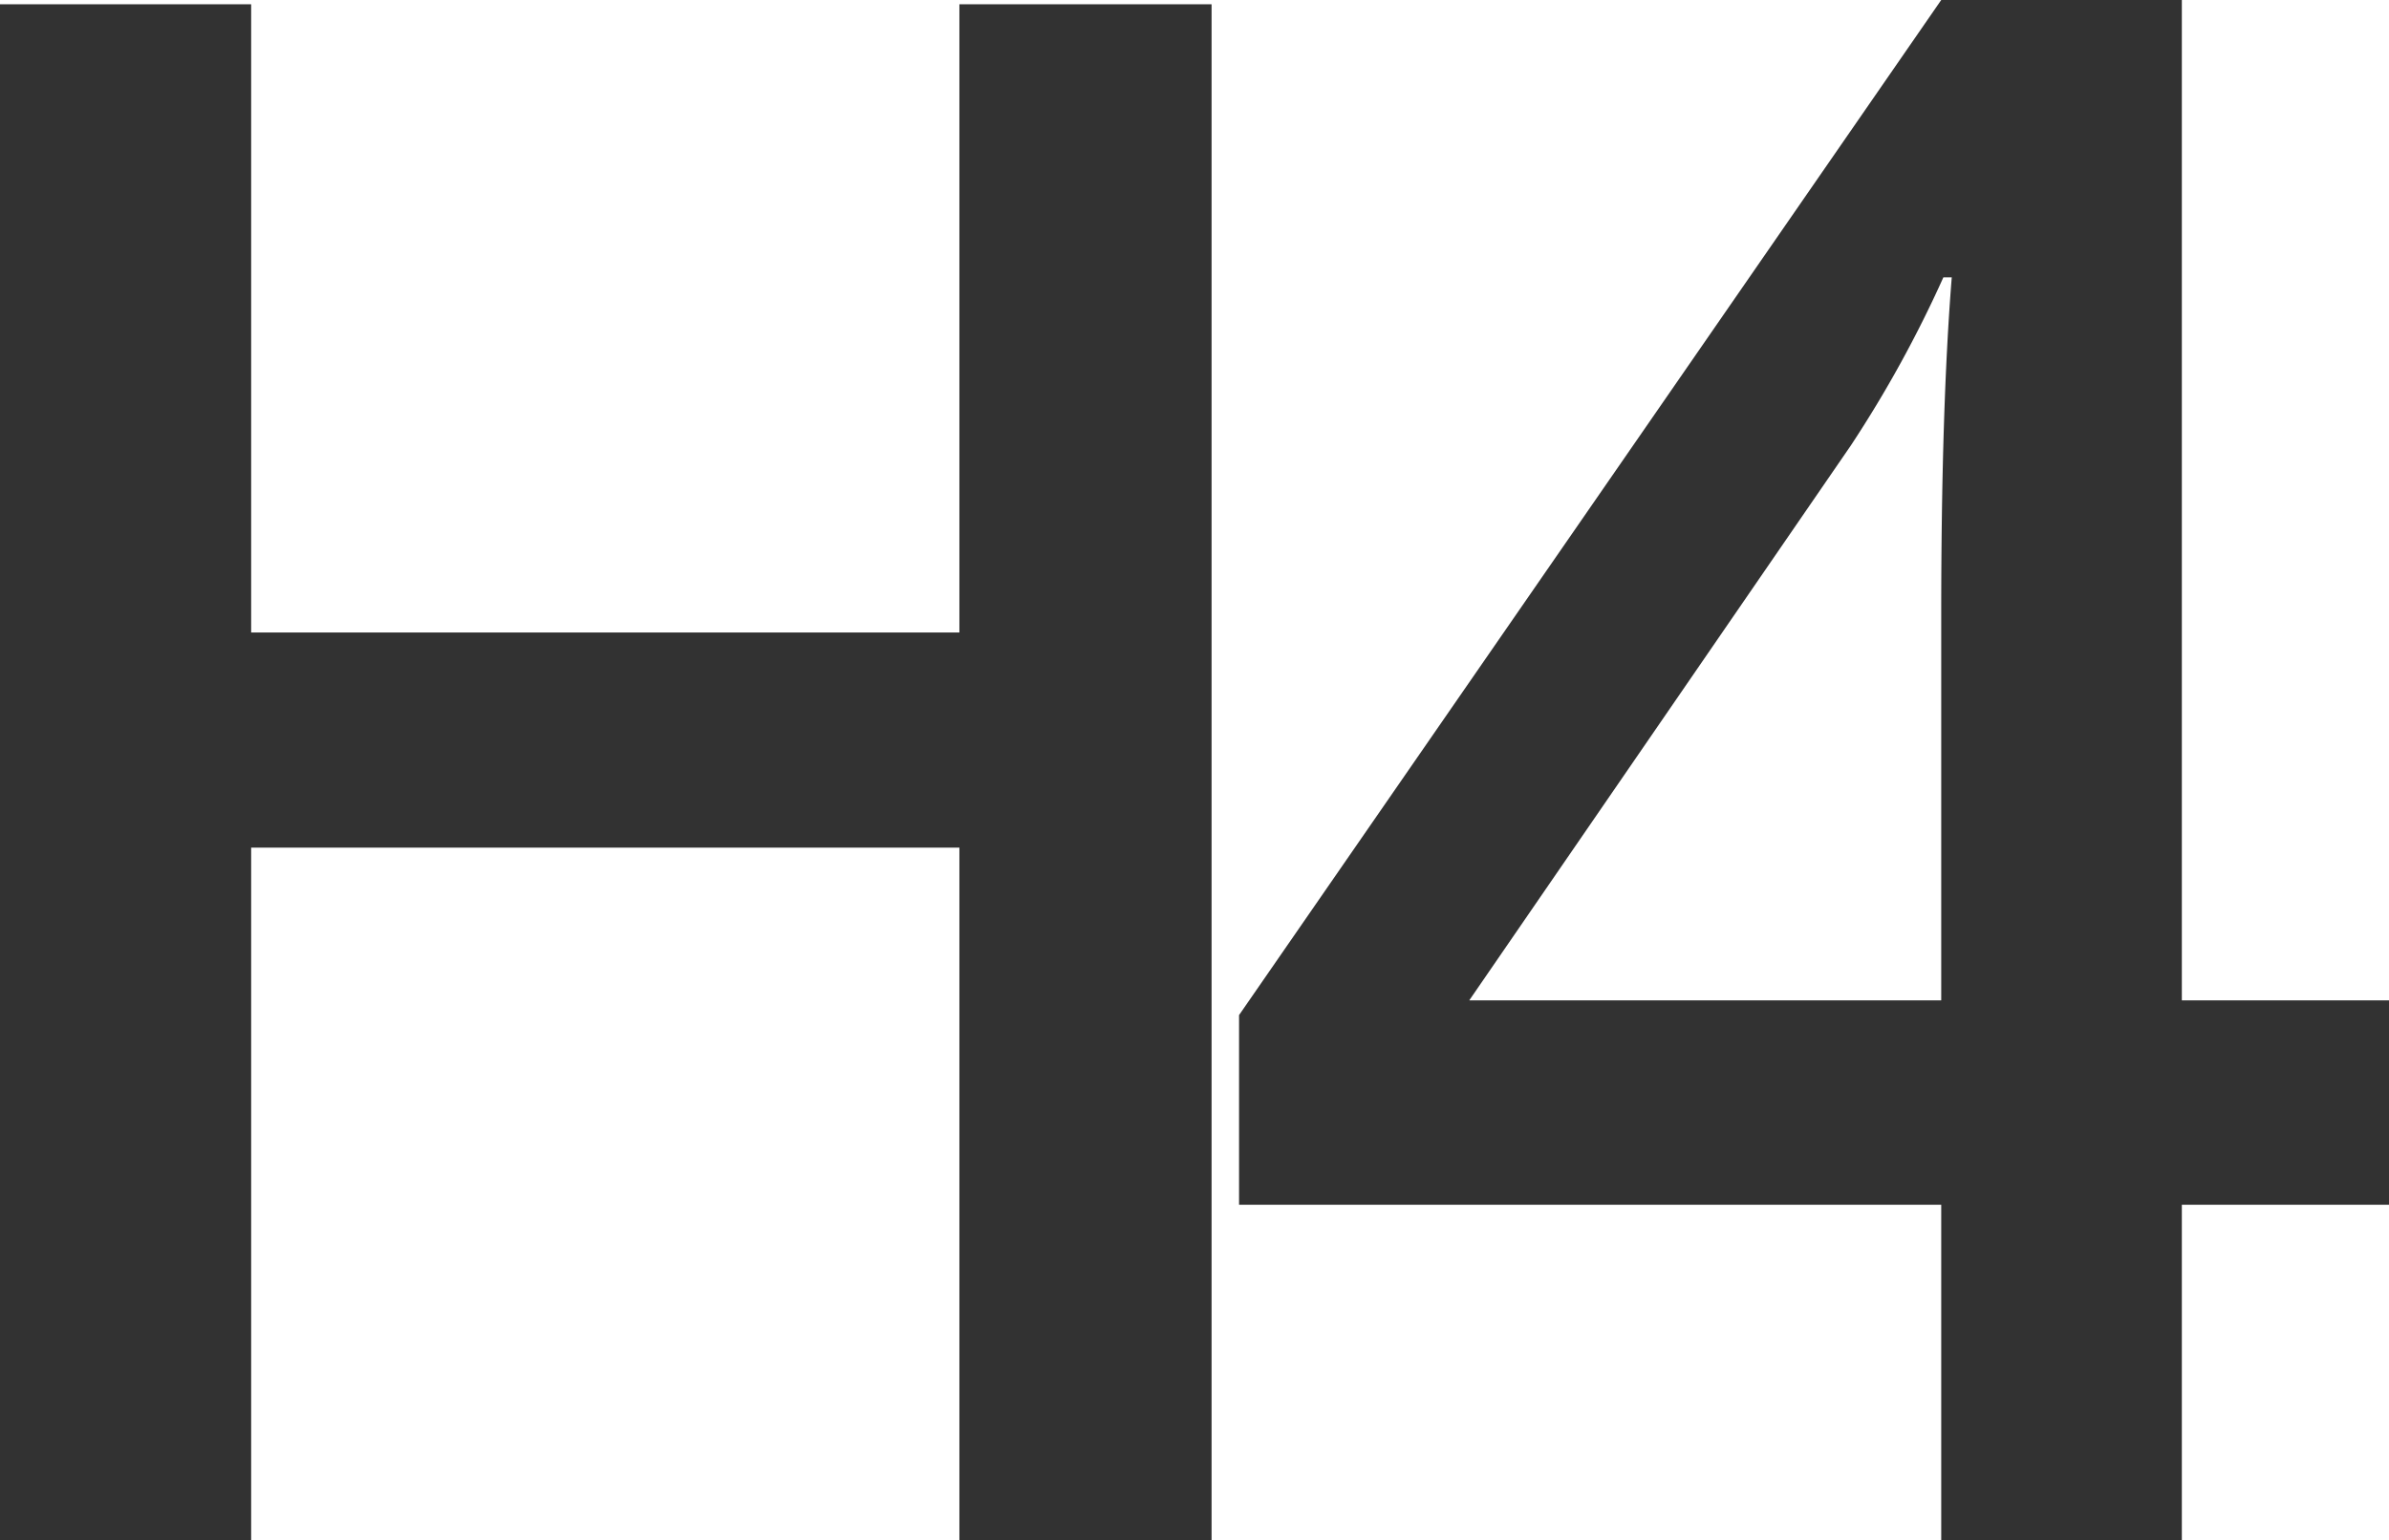 <svg xmlns="http://www.w3.org/2000/svg" viewBox="0 0 27.909 18"><path d="M14.154,18H11.208V9.905H2.934V18H0V.05H2.934V7.391H11.208V.05h2.946Z" fill="#323232"/><path d="M27.909,14.078H25.489V18H22.678V14.078H14.475V11.862L22.678,0h2.811V11.69h2.42Zm-5.231-2.388V7.183q0-2.407.123-3.942h-.098a13.955,13.955,0,0,1-1.081,1.965l-4.458,6.484Z" fill="#323232"/></svg>